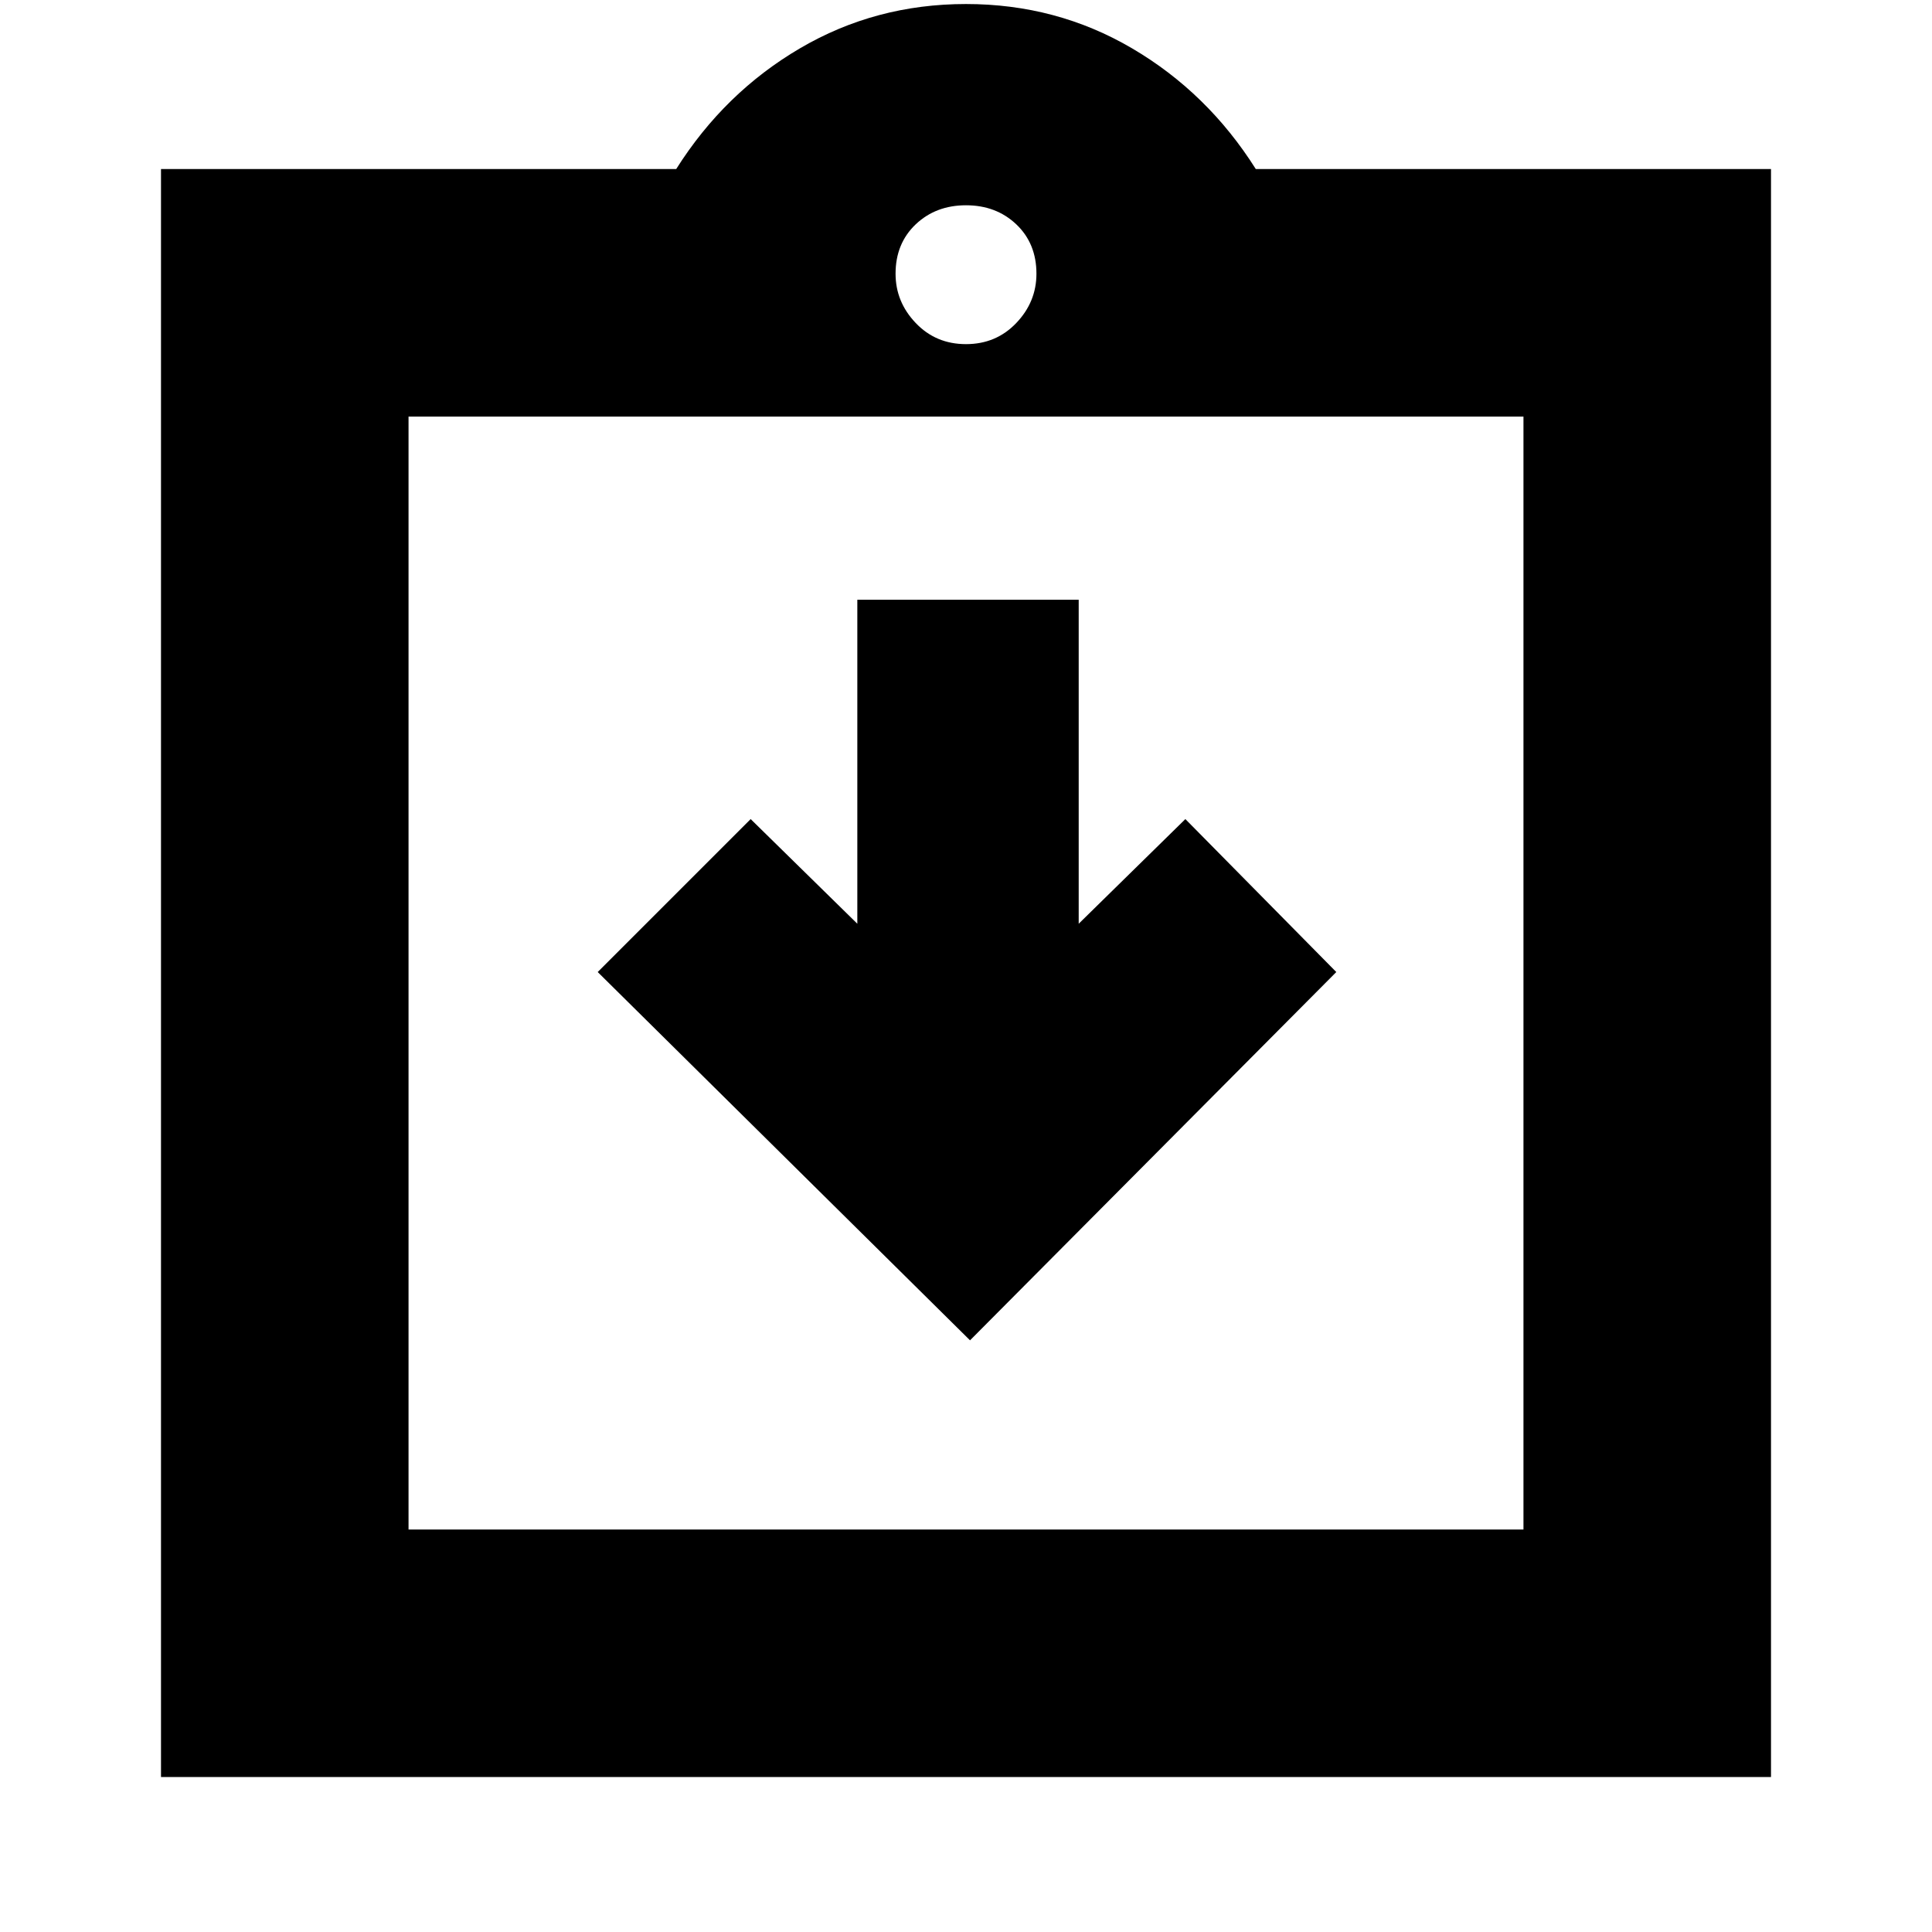 <svg xmlns="http://www.w3.org/2000/svg" height="24" width="24"><path d="M12.05 16.65 16.6 12.075 14.725 10.175 13.4 11.475V7.45H10.65V11.475L9.325 10.175L7.425 12.075ZM2 22.075V2.1H8.4Q9 1.15 9.938 0.6Q10.875 0.05 12 0.05Q13.125 0.05 14.062 0.6Q15 1.15 15.6 2.1H22V22.075ZM12 4.275Q12.375 4.275 12.625 4.012Q12.875 3.75 12.875 3.4Q12.875 3.025 12.625 2.787Q12.375 2.55 12 2.55Q11.625 2.55 11.375 2.787Q11.125 3.025 11.125 3.4Q11.125 3.75 11.375 4.012Q11.625 4.275 12 4.275ZM18.925 19V5.175H5.075V19ZM5.075 5.175V19Z"/></svg>